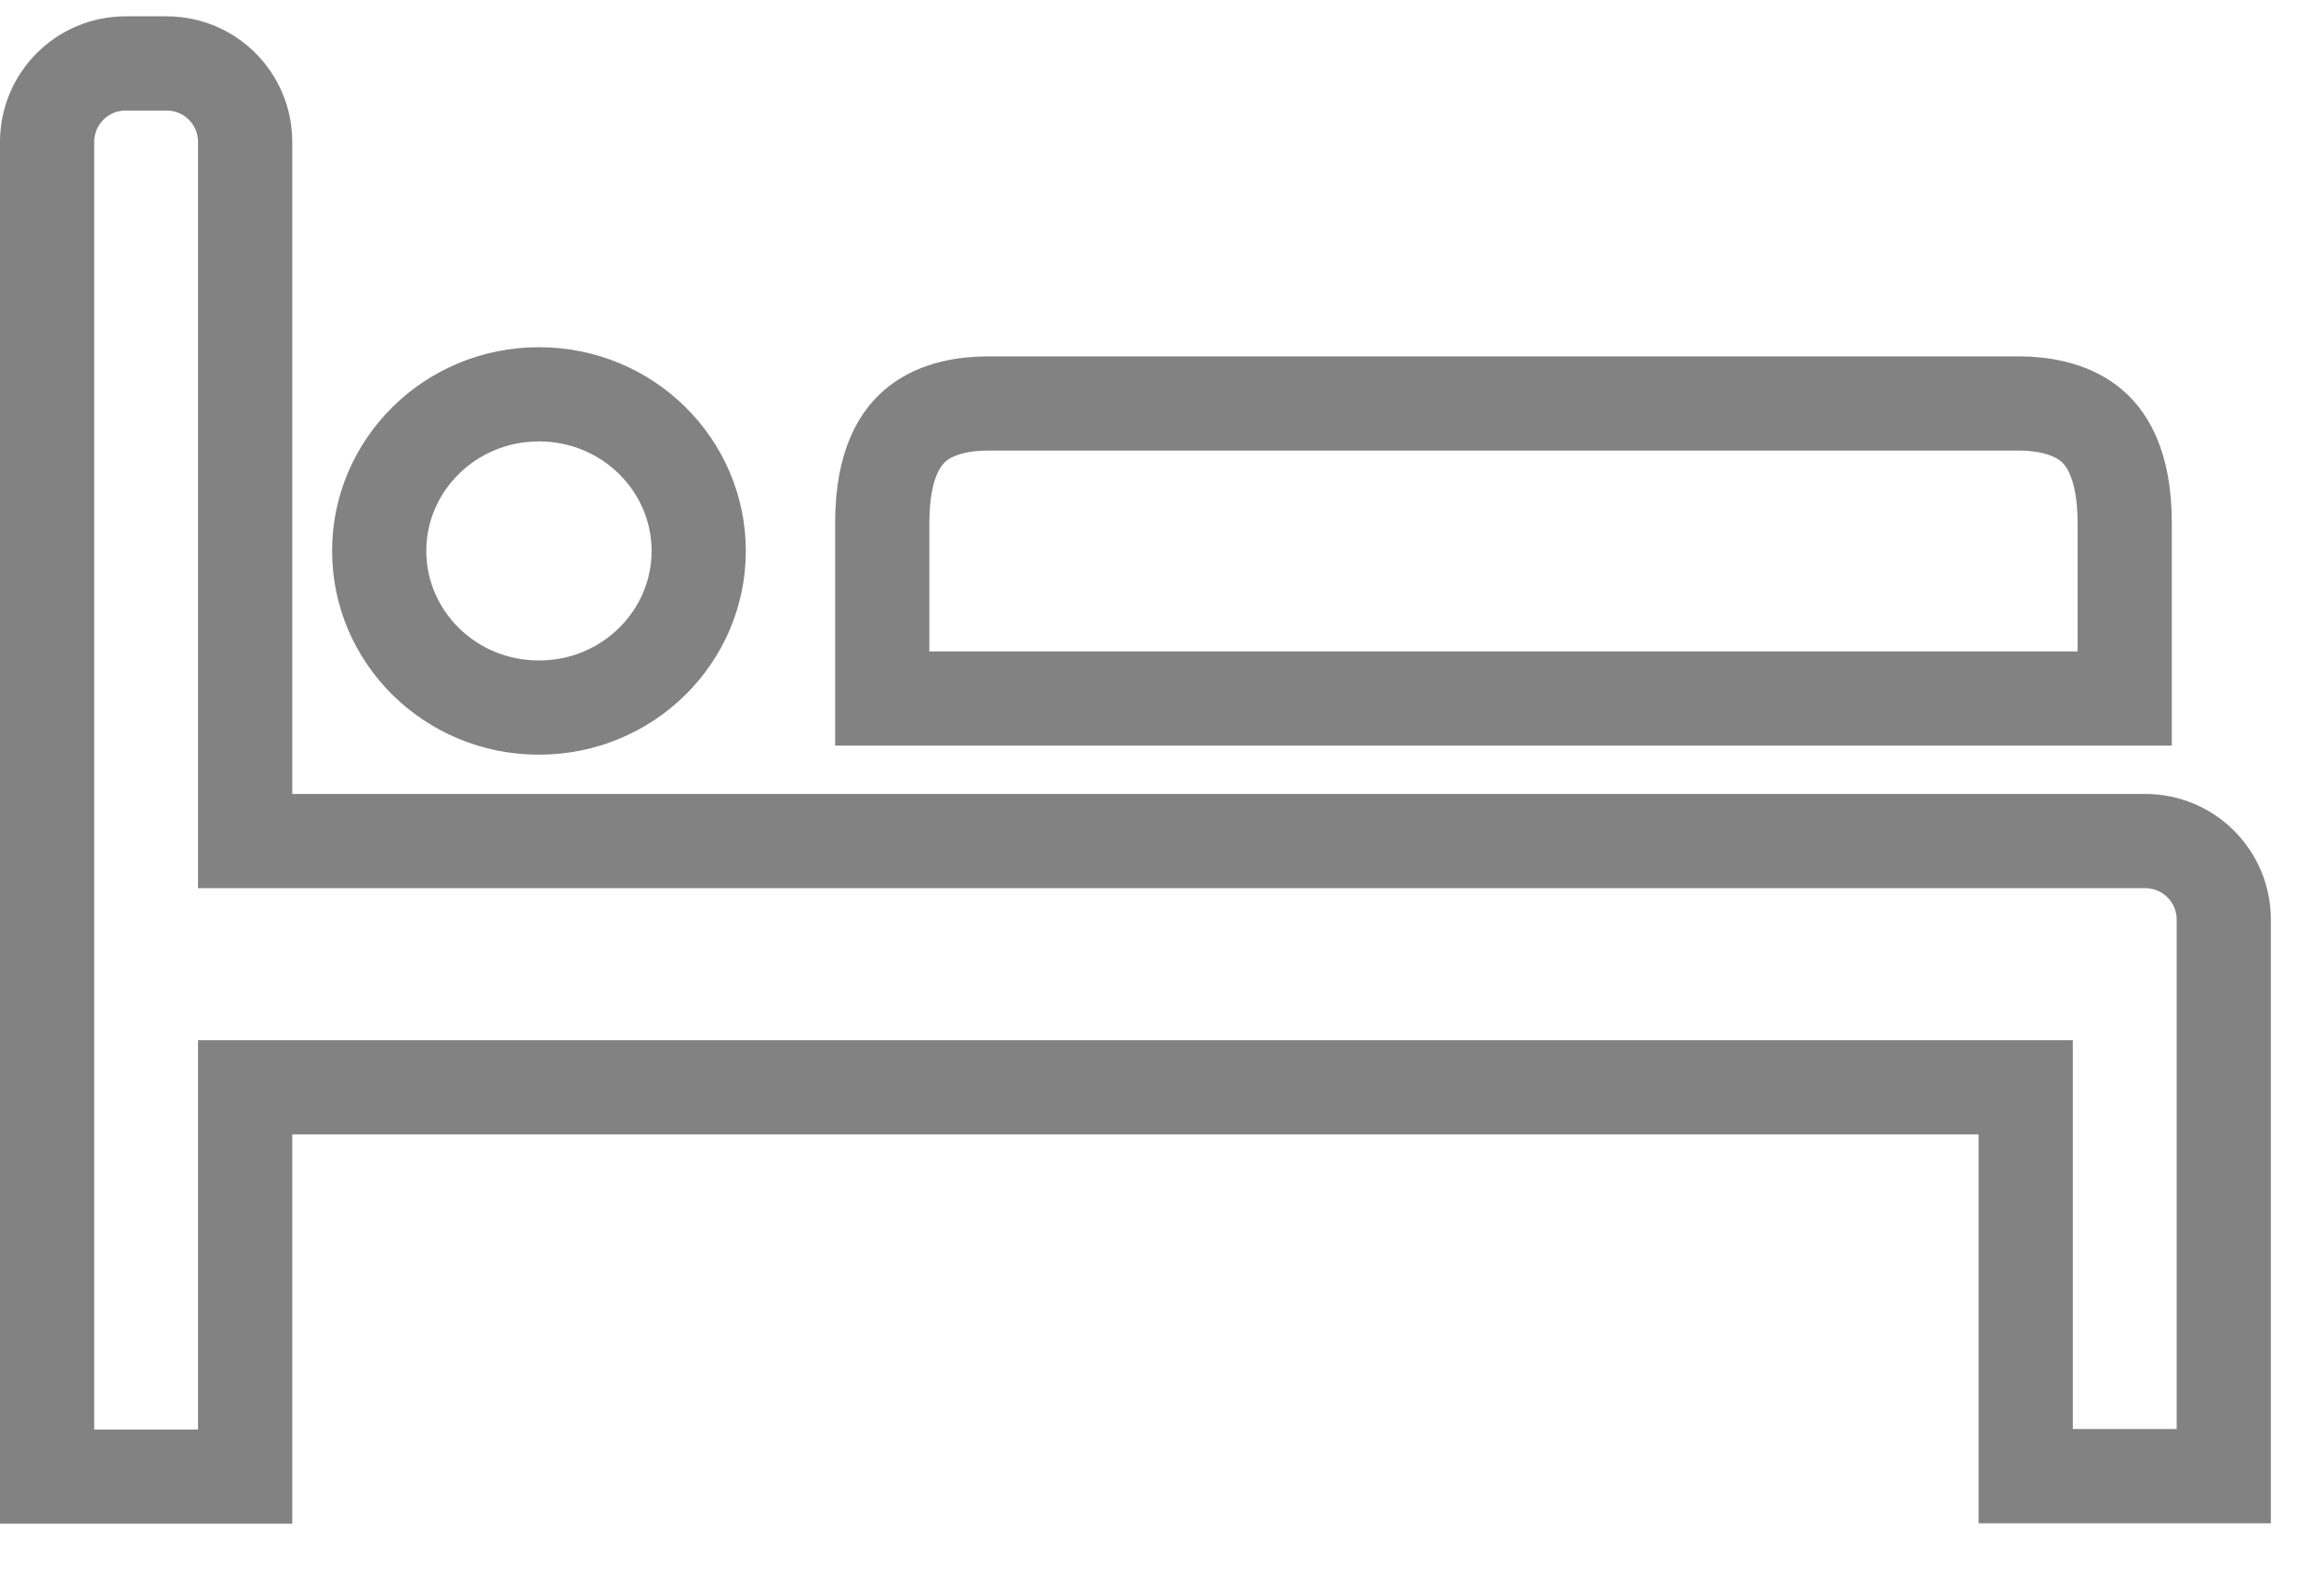 <svg width="37" height="25" viewBox="0 0 37 25" fill="none" xmlns="http://www.w3.org/2000/svg">
<path d="M15.734 6.424H32.139C32.521 6.424 32.939 6.501 33.248 6.734C33.517 6.938 33.827 7.357 33.827 8.33V11.122H14.046V8.33C14.046 7.352 14.357 6.935 14.625 6.732C14.932 6.499 15.349 6.424 15.734 6.424Z" stroke="#828282" stroke-width="1.5"/>
<path d="M3.903 12.641V13.391H4.653H5.916H34.154C34.844 13.391 35.404 13.95 35.404 14.641V23.503H32.251V18.062V17.312H31.501H4.653H3.903V18.062V23.51H0.75V2.26C0.75 1.569 1.31 1.01 2 1.01H2.653C3.344 1.01 3.903 1.569 3.903 2.26V12.641Z" stroke="#828282" stroke-width="1.5"/>
<path d="M11.124 8.772C11.124 10.139 9.996 11.266 8.58 11.266C7.165 11.266 6.037 10.139 6.037 8.772C6.037 7.406 7.165 6.278 8.58 6.278C9.996 6.278 11.124 7.406 11.124 8.772Z" stroke="#828282" stroke-width="1.5"/>
</svg>

